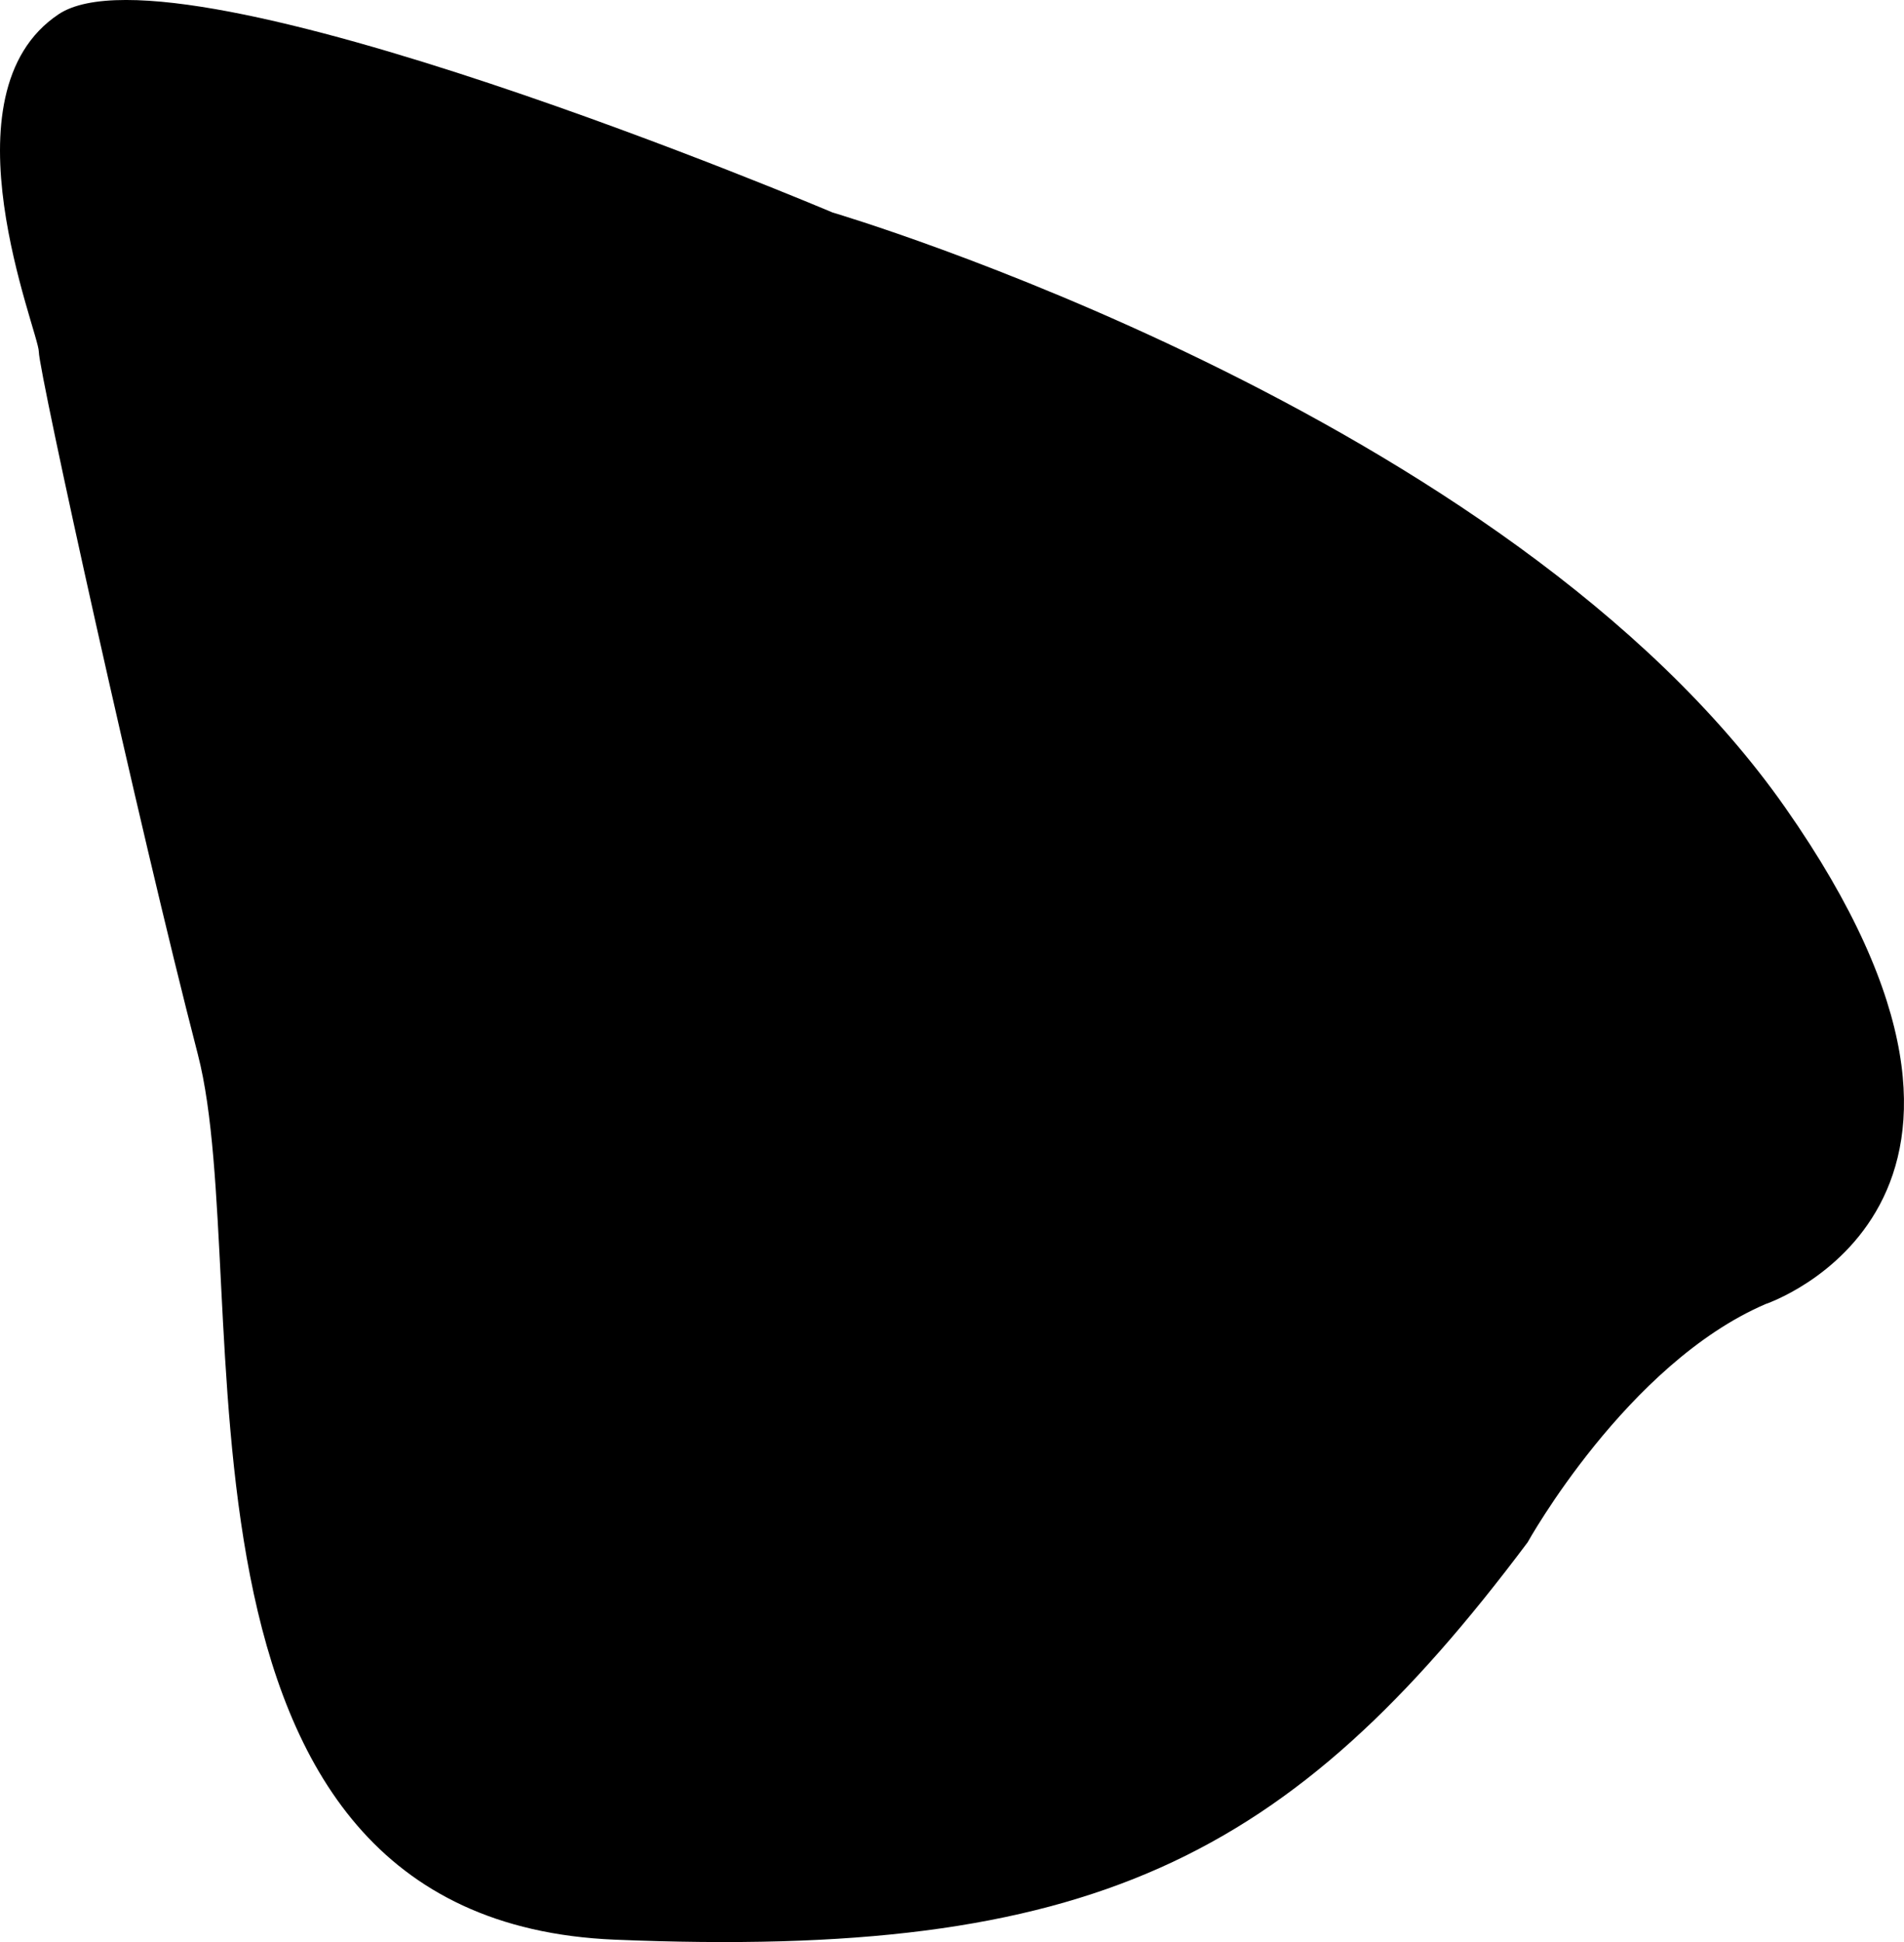 <?xml version="1.0" encoding="utf-8"?>
<!-- Generator: Adobe Illustrator 15.0.0, SVG Export Plug-In . SVG Version: 6.00 Build 0)  -->
<!DOCTYPE svg PUBLIC "-//W3C//DTD SVG 1.1//EN" "http://www.w3.org/Graphics/SVG/1.1/DTD/svg11.dtd">
<svg version="1.1" id="Layer_1" xmlns="http://www.w3.org/2000/svg" xmlns:xlink="http://www.w3.org/1999/xlink" x="0px" y="0px"
	 width="137.206px" height="139.901px" viewBox="0 0 137.206 139.901" enable-background="new 0 0 137.206 139.901"
	 xml:space="preserve">
<path d="M2.798,25.34c0,1.428,7.162,34.029,11.459,50.615c4.297,16.592-4.27,62.355,30.053,63.773s48.619-5.738,65.773-28.623
	c0,0,7.146-12.871,17.156-17.168c0,0,21.447-7.156,1.416-35.752c-20.031-28.594-68.658-42.877-68.658-42.877
	S12.798-4.695,4.22,1.029S2.798,23.912,2.798,25.34"/>
</svg>
